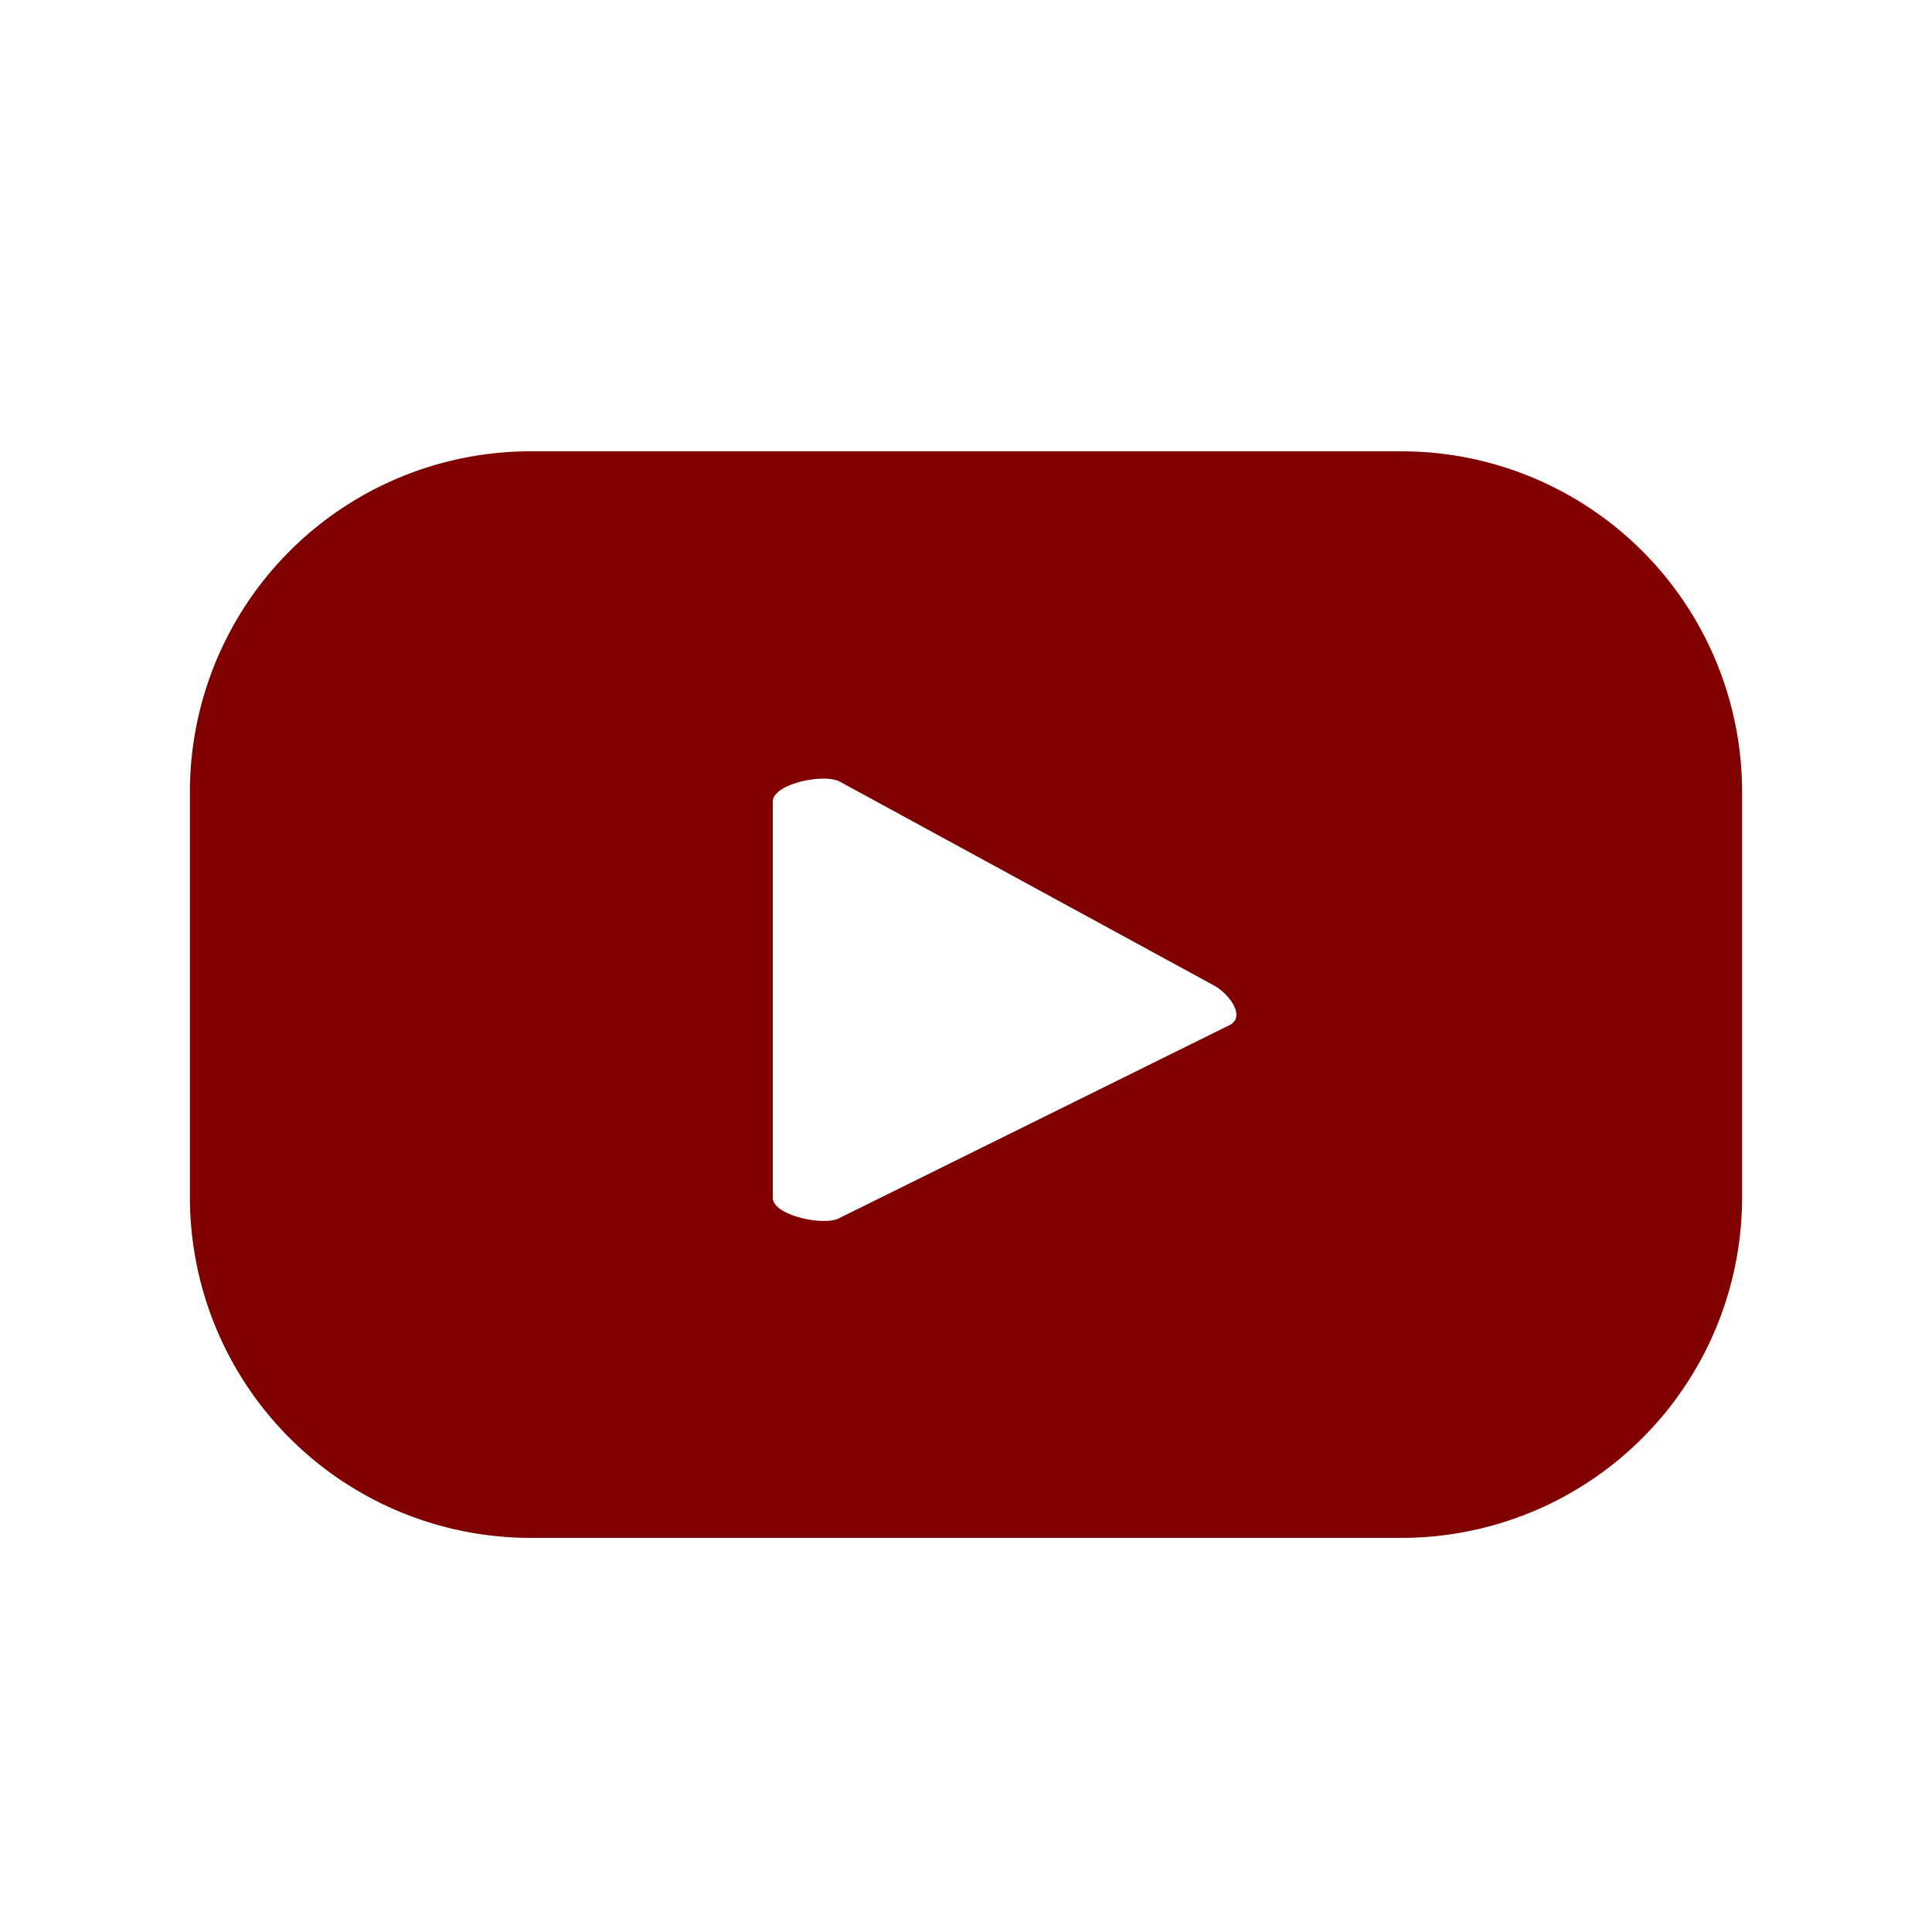<?xml version="1.0" encoding="UTF-8" standalone="no"?>
<svg
   xmlns:dc="http://purl.org/dc/elements/1.1/"
   xmlns:cc="http://creativecommons.org/ns#"
   xmlns:rdf="http://www.w3.org/1999/02/22-rdf-syntax-ns#"
   xmlns:svg="http://www.w3.org/2000/svg"
   xmlns="http://www.w3.org/2000/svg"
   xmlns:sodipodi="http://sodipodi.sourceforge.net/DTD/sodipodi-0.dtd"
   xmlns:inkscape="http://www.inkscape.org/namespaces/inkscape"
   viewBox="0 0 100 100"
   version="1.1"
   id="svg9"
   sodipodi:docname="icono_youtube.svg"
   inkscape:version="1.0.2-2 (e86c870879, 2021-01-15)">
  <sodipodi:namedview
     pagecolor="#ffffff"
     bordercolor="#666666"
     borderopacity="1"
     objecttolerance="10"
     gridtolerance="10"
     guidetolerance="10"
     inkscape:pageopacity="0"
     inkscape:pageshadow="2"
     inkscape:window-width="976"
     inkscape:window-height="498"
     id="namedview11"
     showgrid="false"
     inkscape:zoom="2.4921854"
     inkscape:cx="72.075466"
     inkscape:cy="50"
     inkscape:window-x="0"
     inkscape:window-y="0"
     inkscape:window-maximized="0"
     inkscape:current-layer="svg9" />
  <defs
     id="defs4">
    <style
       id="style2">.cls-1{fill:#e082a8;}</style>
  </defs>
  <g
     id="ELEMENTS"
     style="fill:#800000">
    <path
       class="cls-1"
       d="M 90.17,41 A 17.63,17.63 0 0 0 72.54,23.36 H 27.46 A 17.63,17.63 0 0 0 9.83,41 V 62 A 17.63,17.63 0 0 0 27.46,79.6 H 72.54 A 17.63,17.63 0 0 0 90.17,62 Z m -26.51,12.05 -20.22,10 C 42.65,63.48 40,62.91 40,62 V 41.48 c 0,-0.91 2.71,-1.49 3.51,-1 L 62.82,51 c 0.81,0.44 1.66,1.61 0.84,2.05 z"
       id="path6"
       style="fill:#800000" />
  </g>
</svg>
